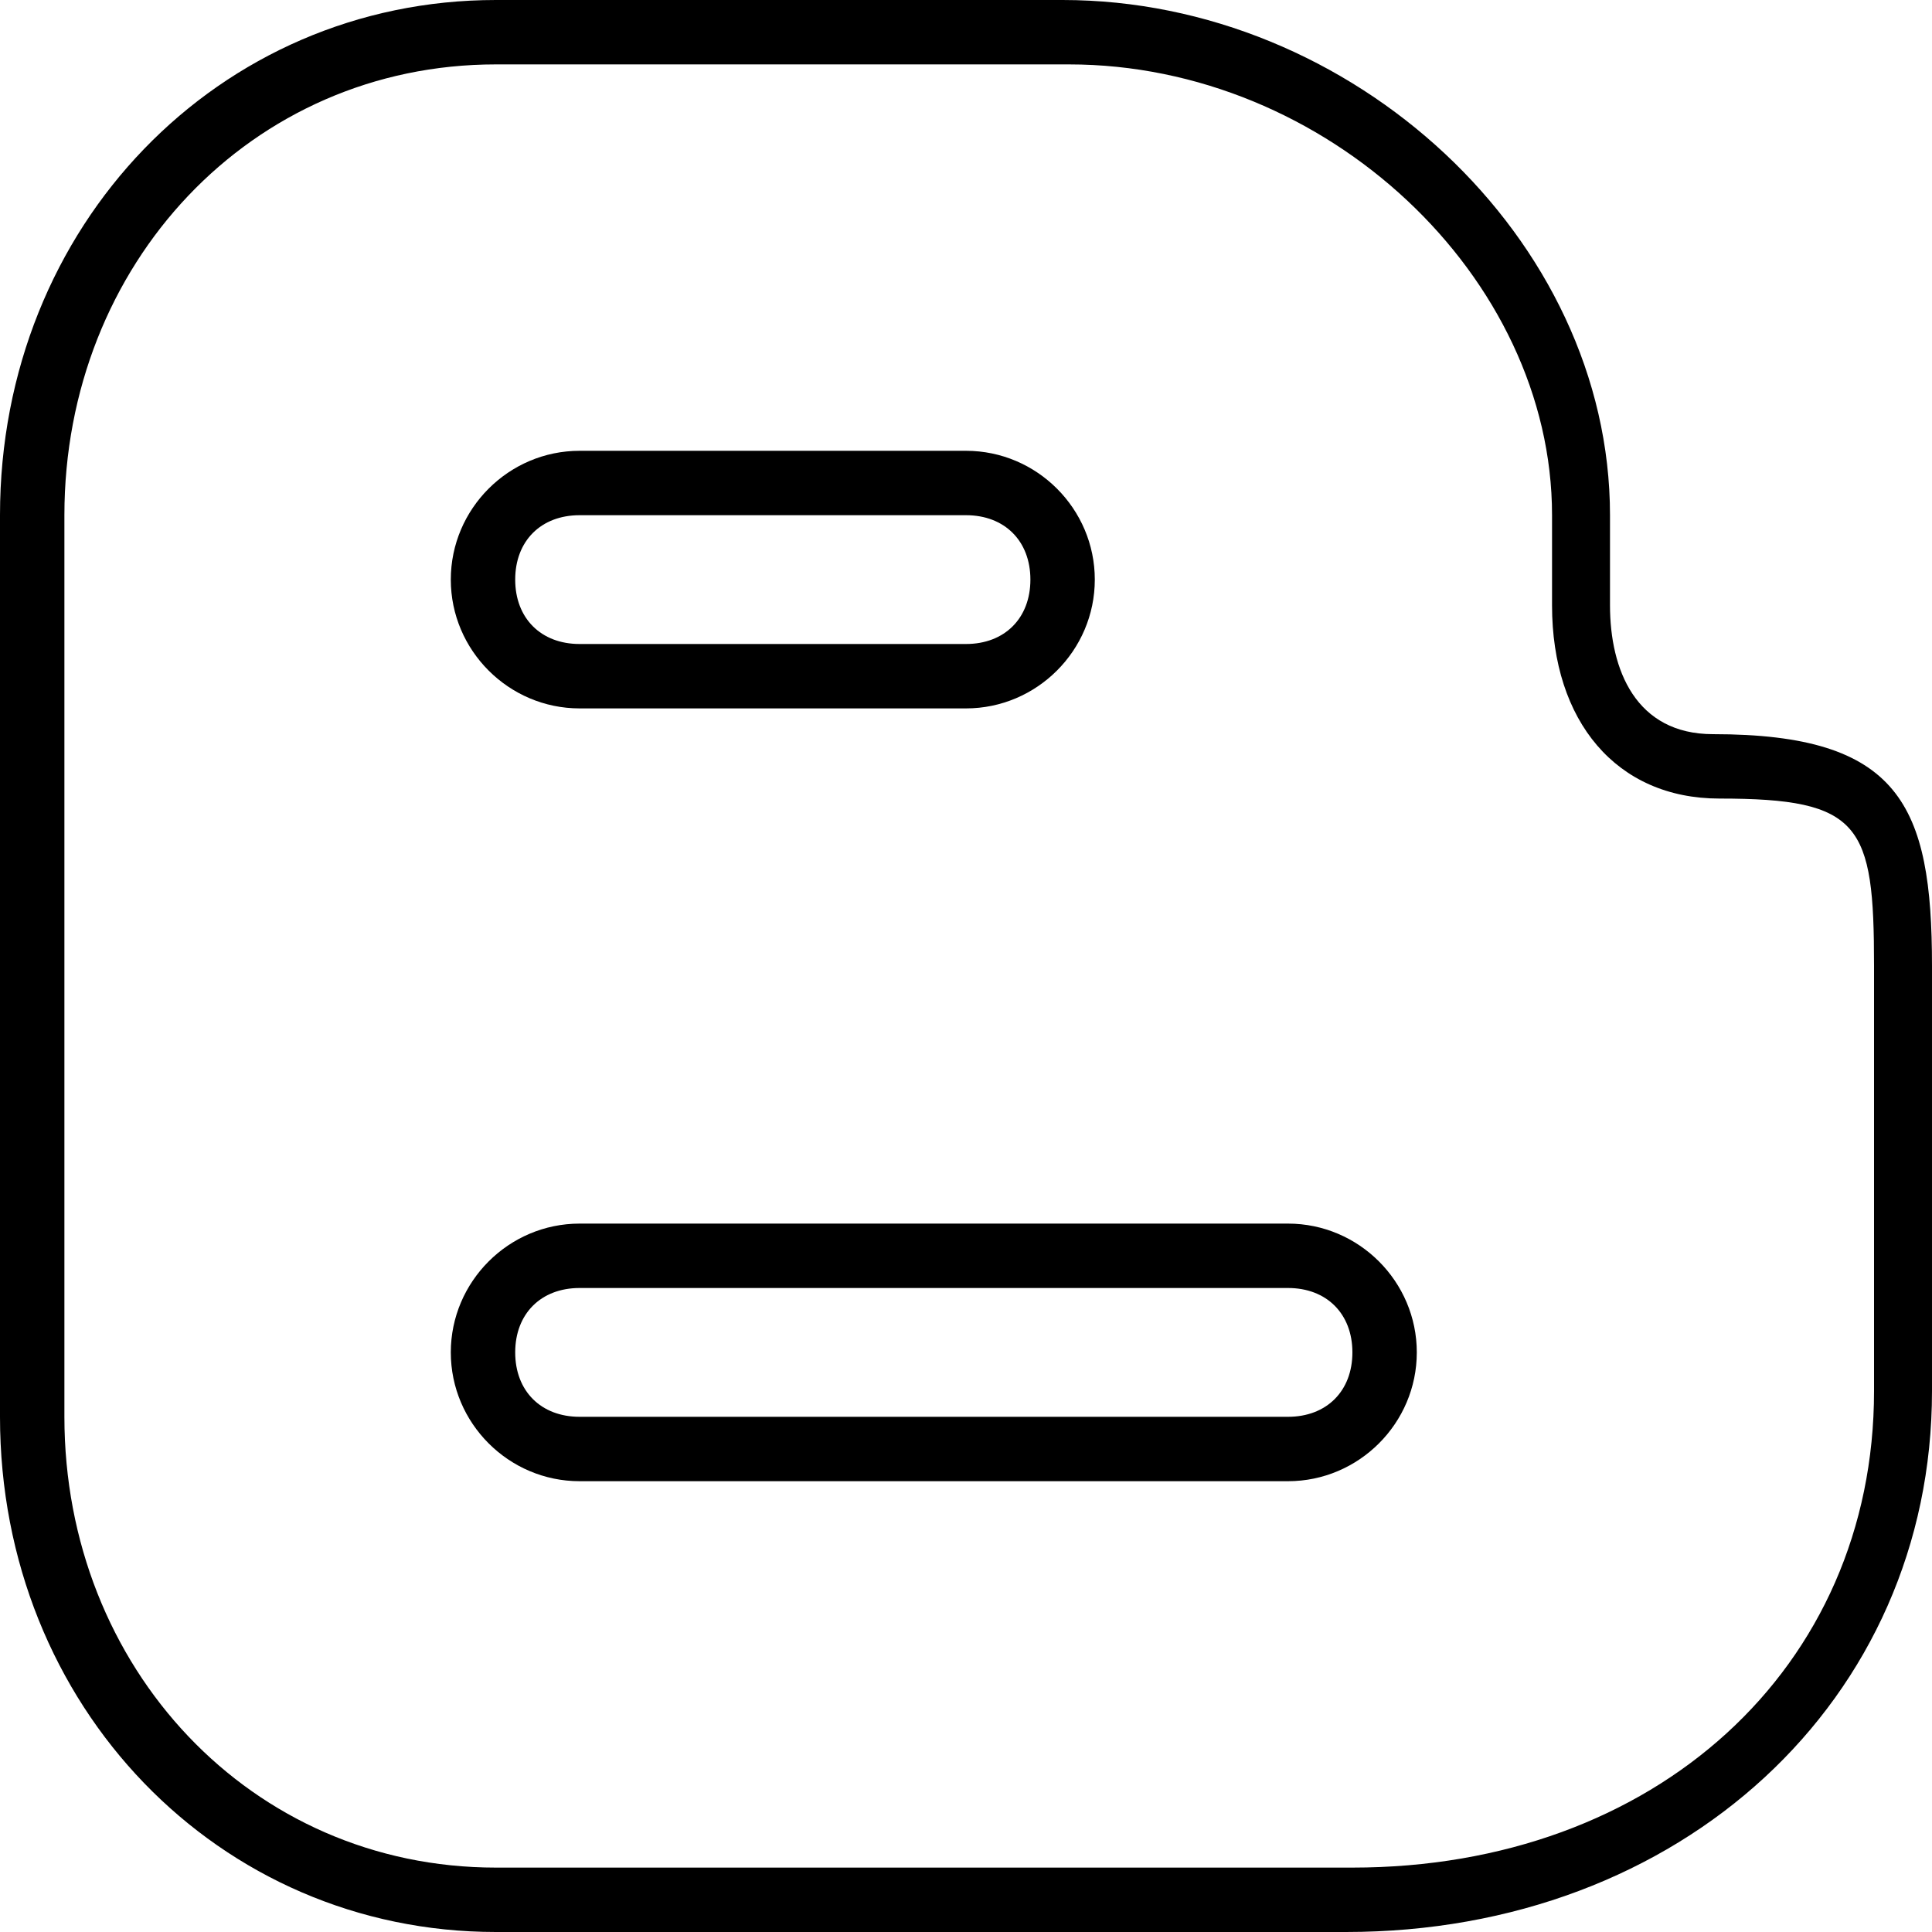 <?xml version="1.0" encoding="utf-8"?>
<!-- Generator: Adobe Illustrator 19.0.0, SVG Export Plug-In . SVG Version: 6.00 Build 0)  -->
<svg version="1.1" id="Layer_1" xmlns="http://www.w3.org/2000/svg" xmlns:xlink="http://www.w3.org/1999/xlink" x="0px" y="0px"
	 viewBox="0 0 30 30" style="enable-background:new 0 0 30 30;" xml:space="preserve">
<g>
	<g>
		<path d="M20.9,30H7.7C3.4,30,0,26.5,0,22V8c0-4.5,3.4-8,7.7-8h8.8C21,0,25,3.7,25,8v1.4c0,1,0.4,2,1.6,2c2.9,0,3.4,1.1,3.4,3.6
			v6.6C30,26.4,26.1,30,20.9,30z M7.7,1C3.9,1,1,4.1,1,8v14c0,3.9,2.9,7,6.7,7h13.3c4.7,0,8.1-3.1,8.1-7.4V15c0-2.2-0.2-2.6-2.4-2.6
			c-1.6,0-2.6-1.2-2.6-3V8c0-3.7-3.5-7-7.5-7H7.7z"/>
	</g>
	<g>
		<path d="M15,11H9c-1.1,0-2-0.9-2-2s0.9-2,2-2h6c1.1,0,2,0.9,2,2S16.1,11,15,11z M9,8C8.4,8,8,8.4,8,9s0.4,1,1,1h6c0.6,0,1-0.4,1-1
			s-0.4-1-1-1H9z"/>
	</g>
	<g>
		<path d="M20,23H9c-1.1,0-2-0.9-2-2s0.9-2,2-2h11c1.1,0,2,0.9,2,2S21.1,23,20,23z M9,20c-0.6,0-1,0.4-1,1s0.4,1,1,1h11
			c0.6,0,1-0.4,1-1s-0.4-1-1-1H9z"/>
	</g>
</g>
</svg>
